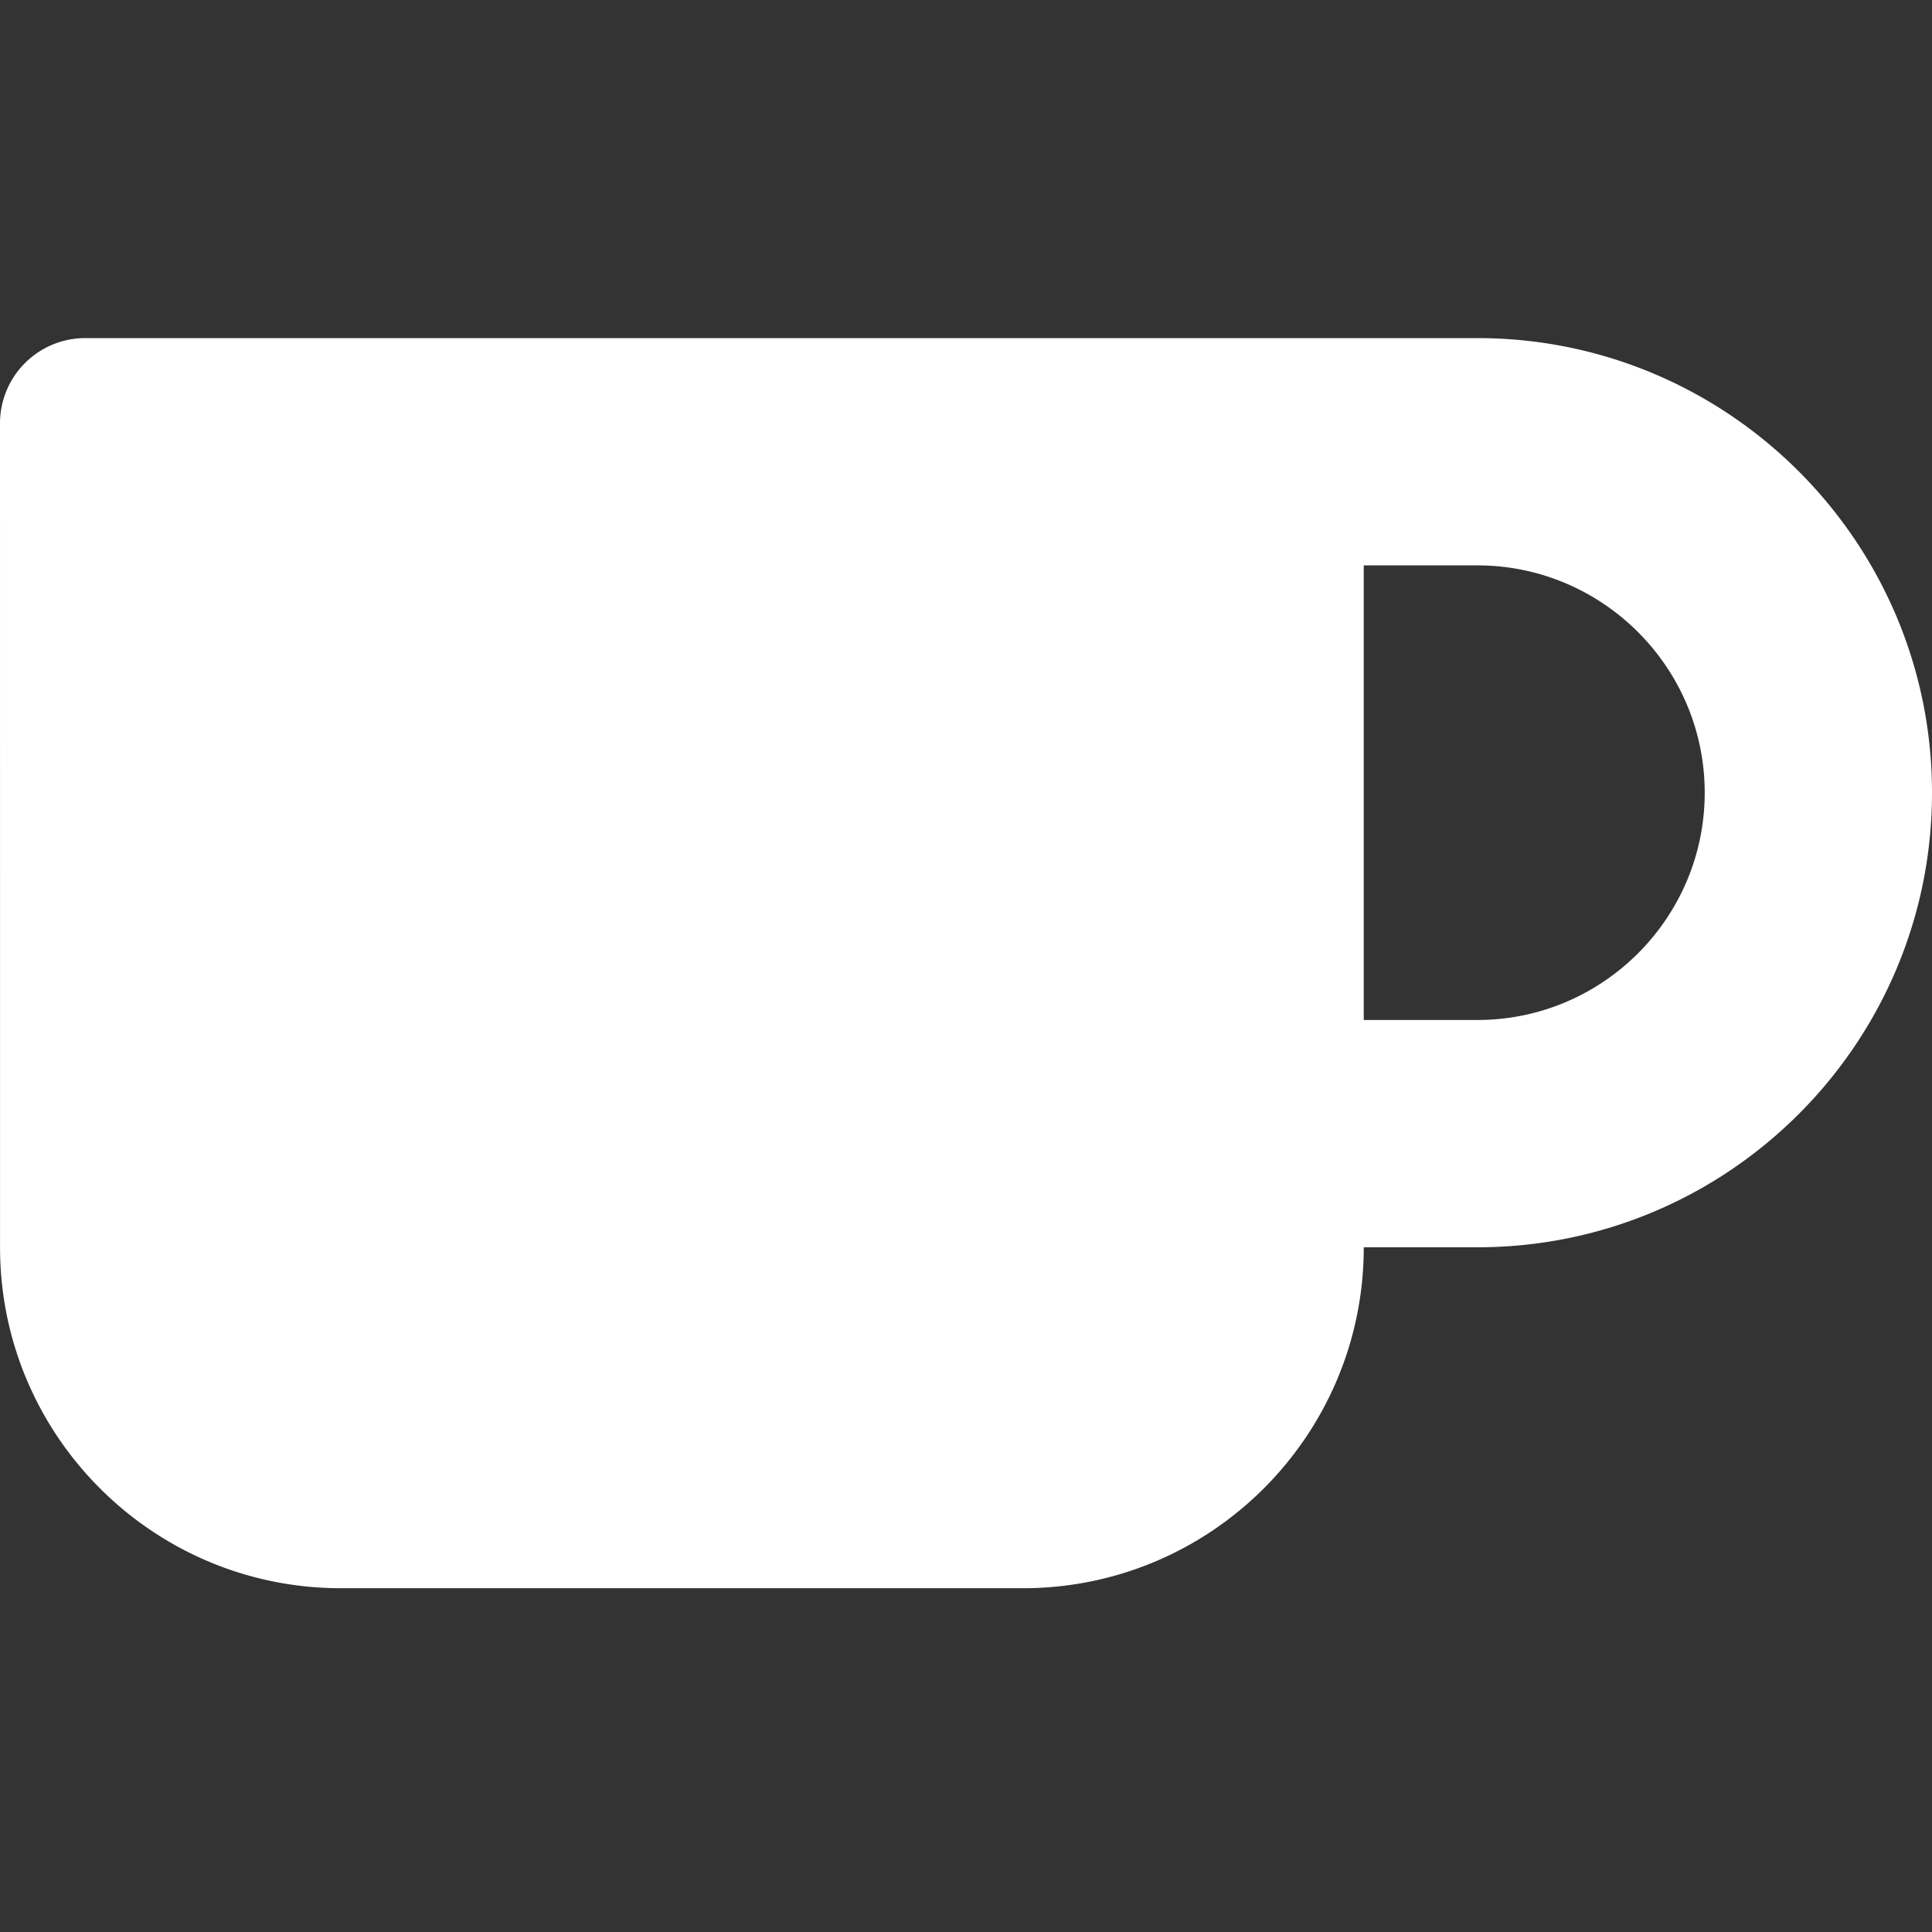 <svg xmlns="http://www.w3.org/2000/svg" width="200" height="200" viewBox="0 0 200 200"><rect x="0" y="0" width="200" height="200" fill="#333333" stroke="none"/><path fill="#FFF" fill-rule="evenodd" d="M152.941 35C178.897 35 200 56.096 200 82.059c0 25.963-21.092 47.059-47.059 47.059h-11.765c0 19.485-15.808 35.294-35.29 35.294H35.298c-19.486 0-35.294-15.81-35.294-35.294L0 43.824A8.826 8.826 0 018.824 35H152.94zm0 23.53h-11.765v47.058h11.765c12.978 0 23.53-10.57 23.53-23.53 0-12.959-10.57-23.529-23.53-23.529z"/></svg>